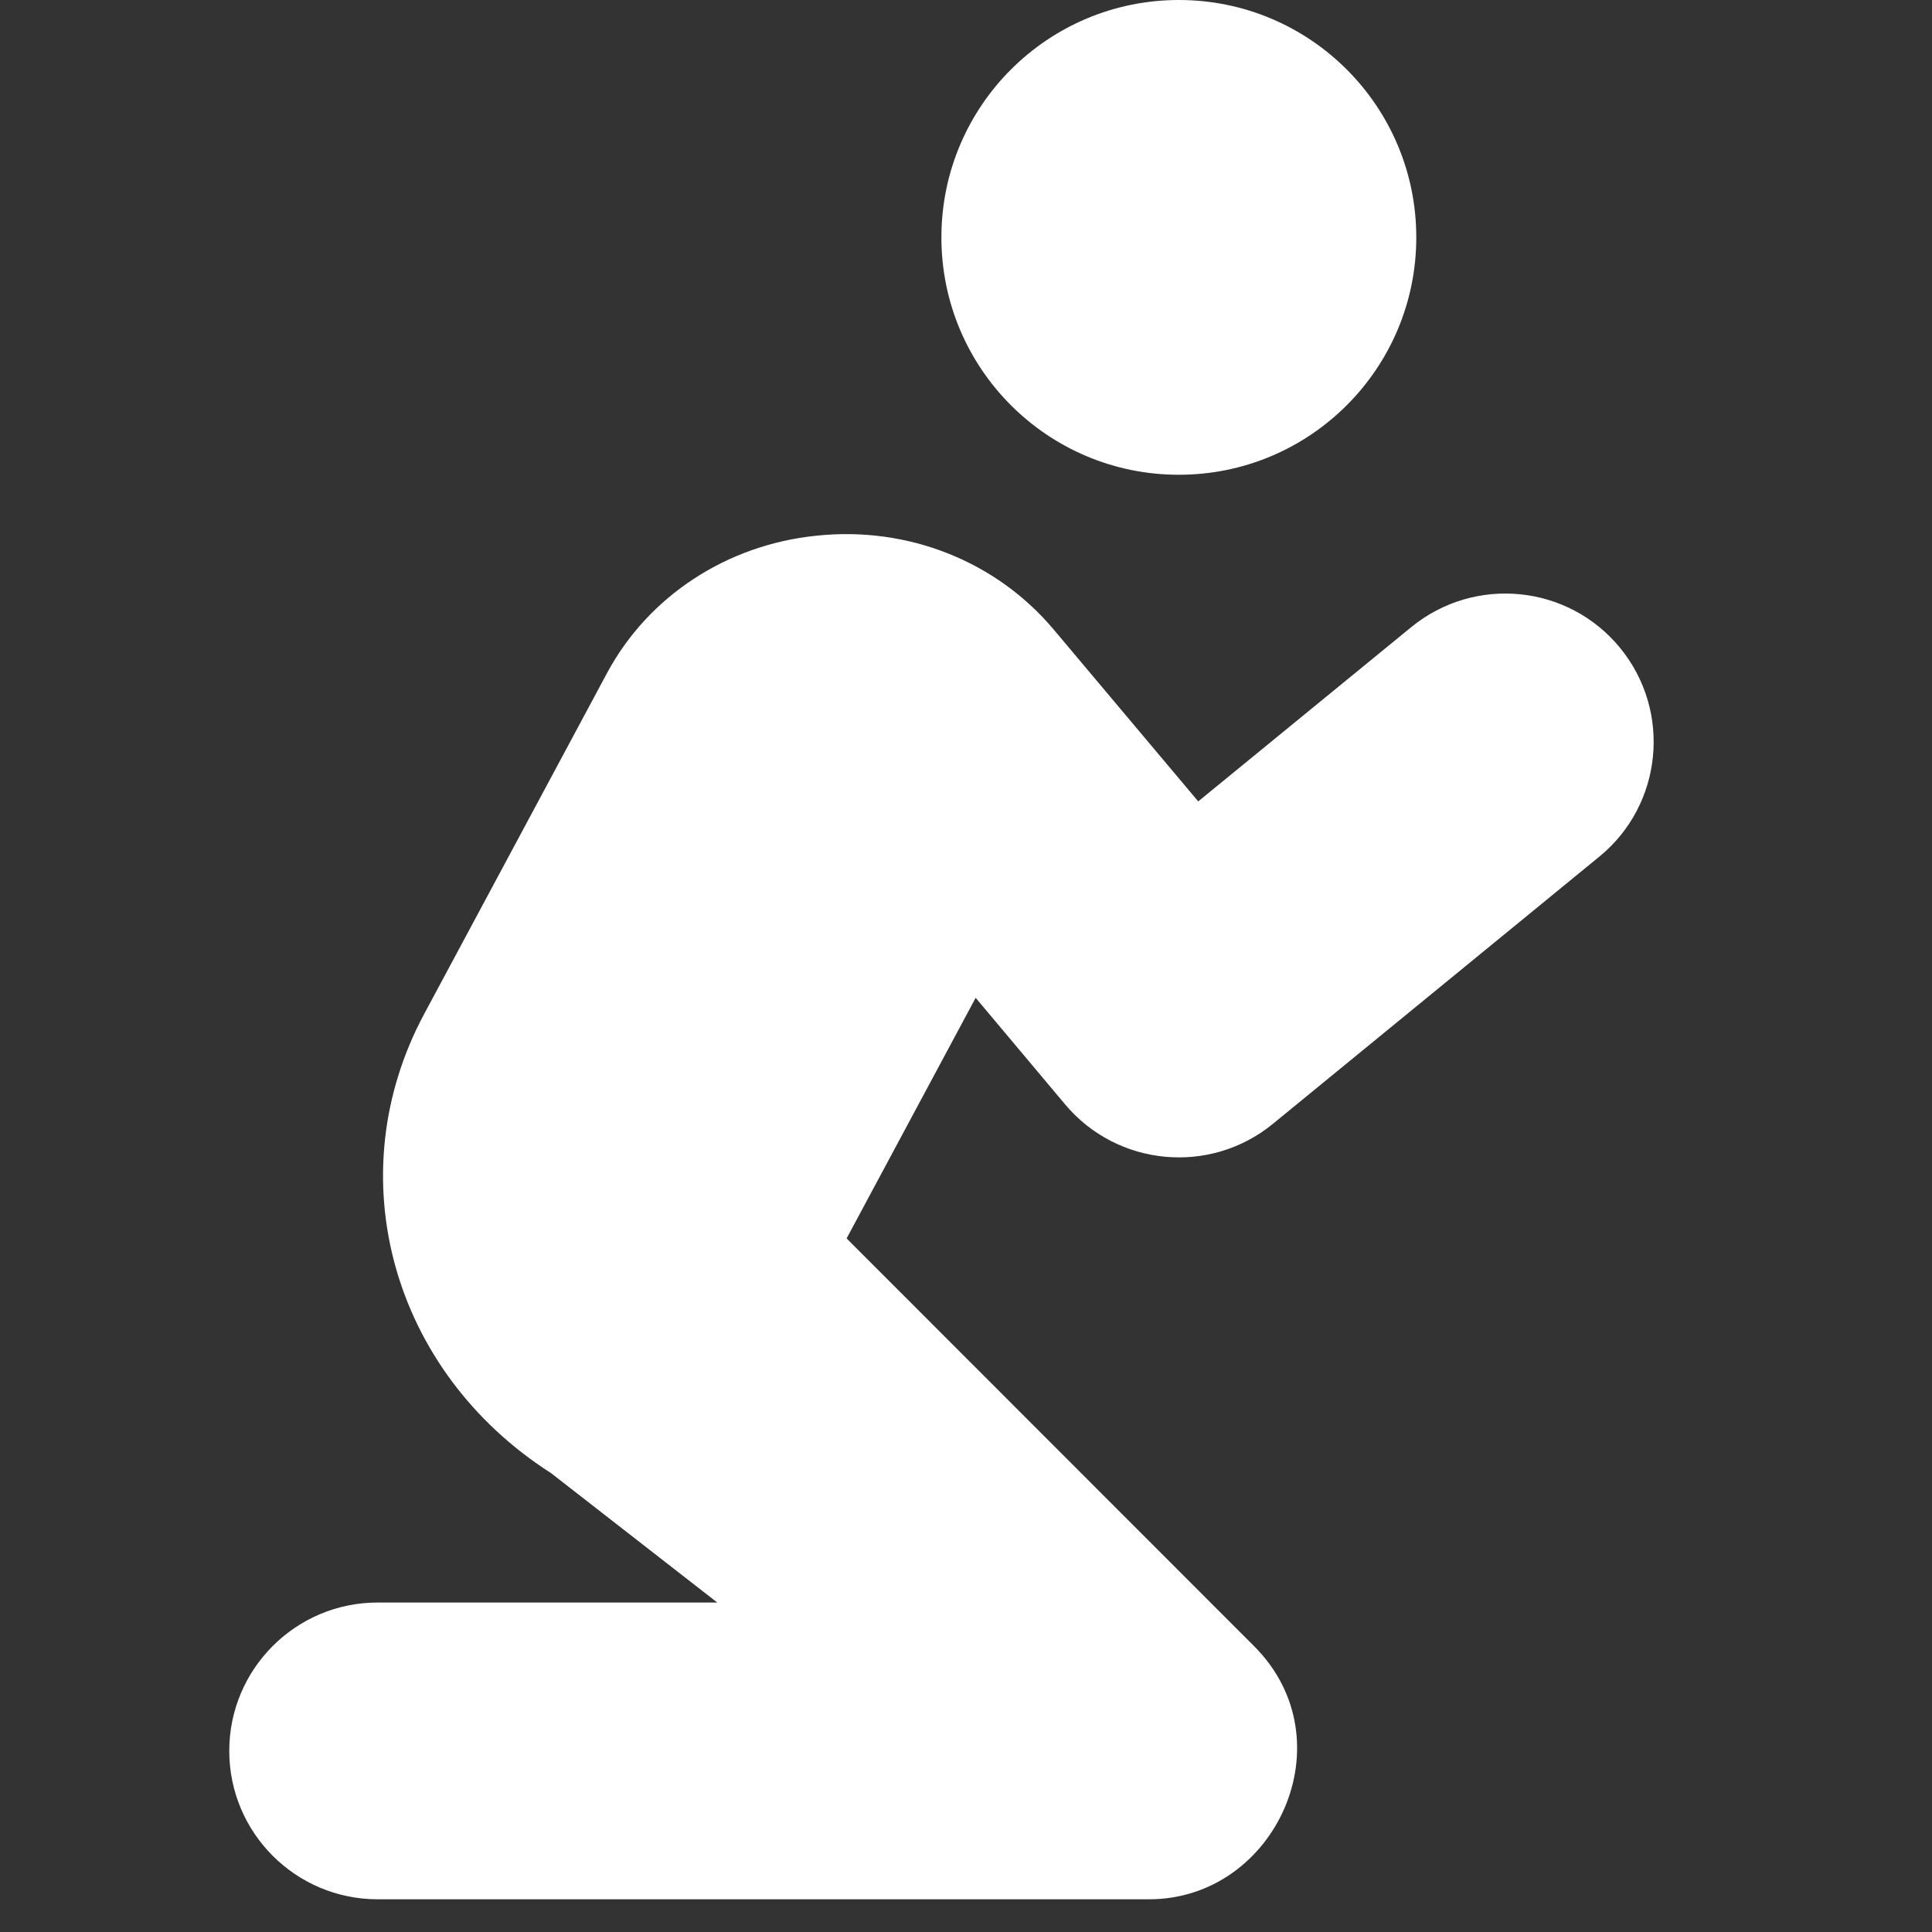 <svg version="1.1" xmlns="http://www.w3.org/2000/svg" xlink="http://www.w3.org/1999/xlink" x="0px" y="0px" width="15px" height="15px" viewBox="0 0 15 15" style="enable-background:new 0 0 15 15;" space="preserve">
    <rect x="0" y="0" width="15" height="15" fill="#333333" stroke="none"/>
    <path d="m9.153,3.686c1.018,0,1.843,-0.825,1.843,-1.843C10.996,0.825,10.171,0,9.153,0C8.134,0,7.309,0.825,7.309,1.843c0,1.018,0.825,1.843,1.843,1.843zM8.27,8.575C8.675,9.057,9.394,9.125,9.882,8.726L12.417,6.651C12.909,6.249,12.981,5.523,12.579,5.031C12.176,4.538,11.45,4.466,10.957,4.869L9.303,6.222L8.182,4.889C7.737,4.359,7.052,4.084,6.339,4.159C5.642,4.23,5.036,4.628,4.715,5.222L3.293,7.873C2.619,9.13,3.043,10.648,4.278,11.437l1.291,1.005H2.932c-0.636,0,-1.152,0.516,-1.152,1.152c0,0.636,0.516,1.152,1.152,1.152h5.99c0.982,0,1.549,-1.232,0.814,-1.966L6.573,9.615L7.575,7.747Z" fill="#FFFFFF"/>
    </svg>